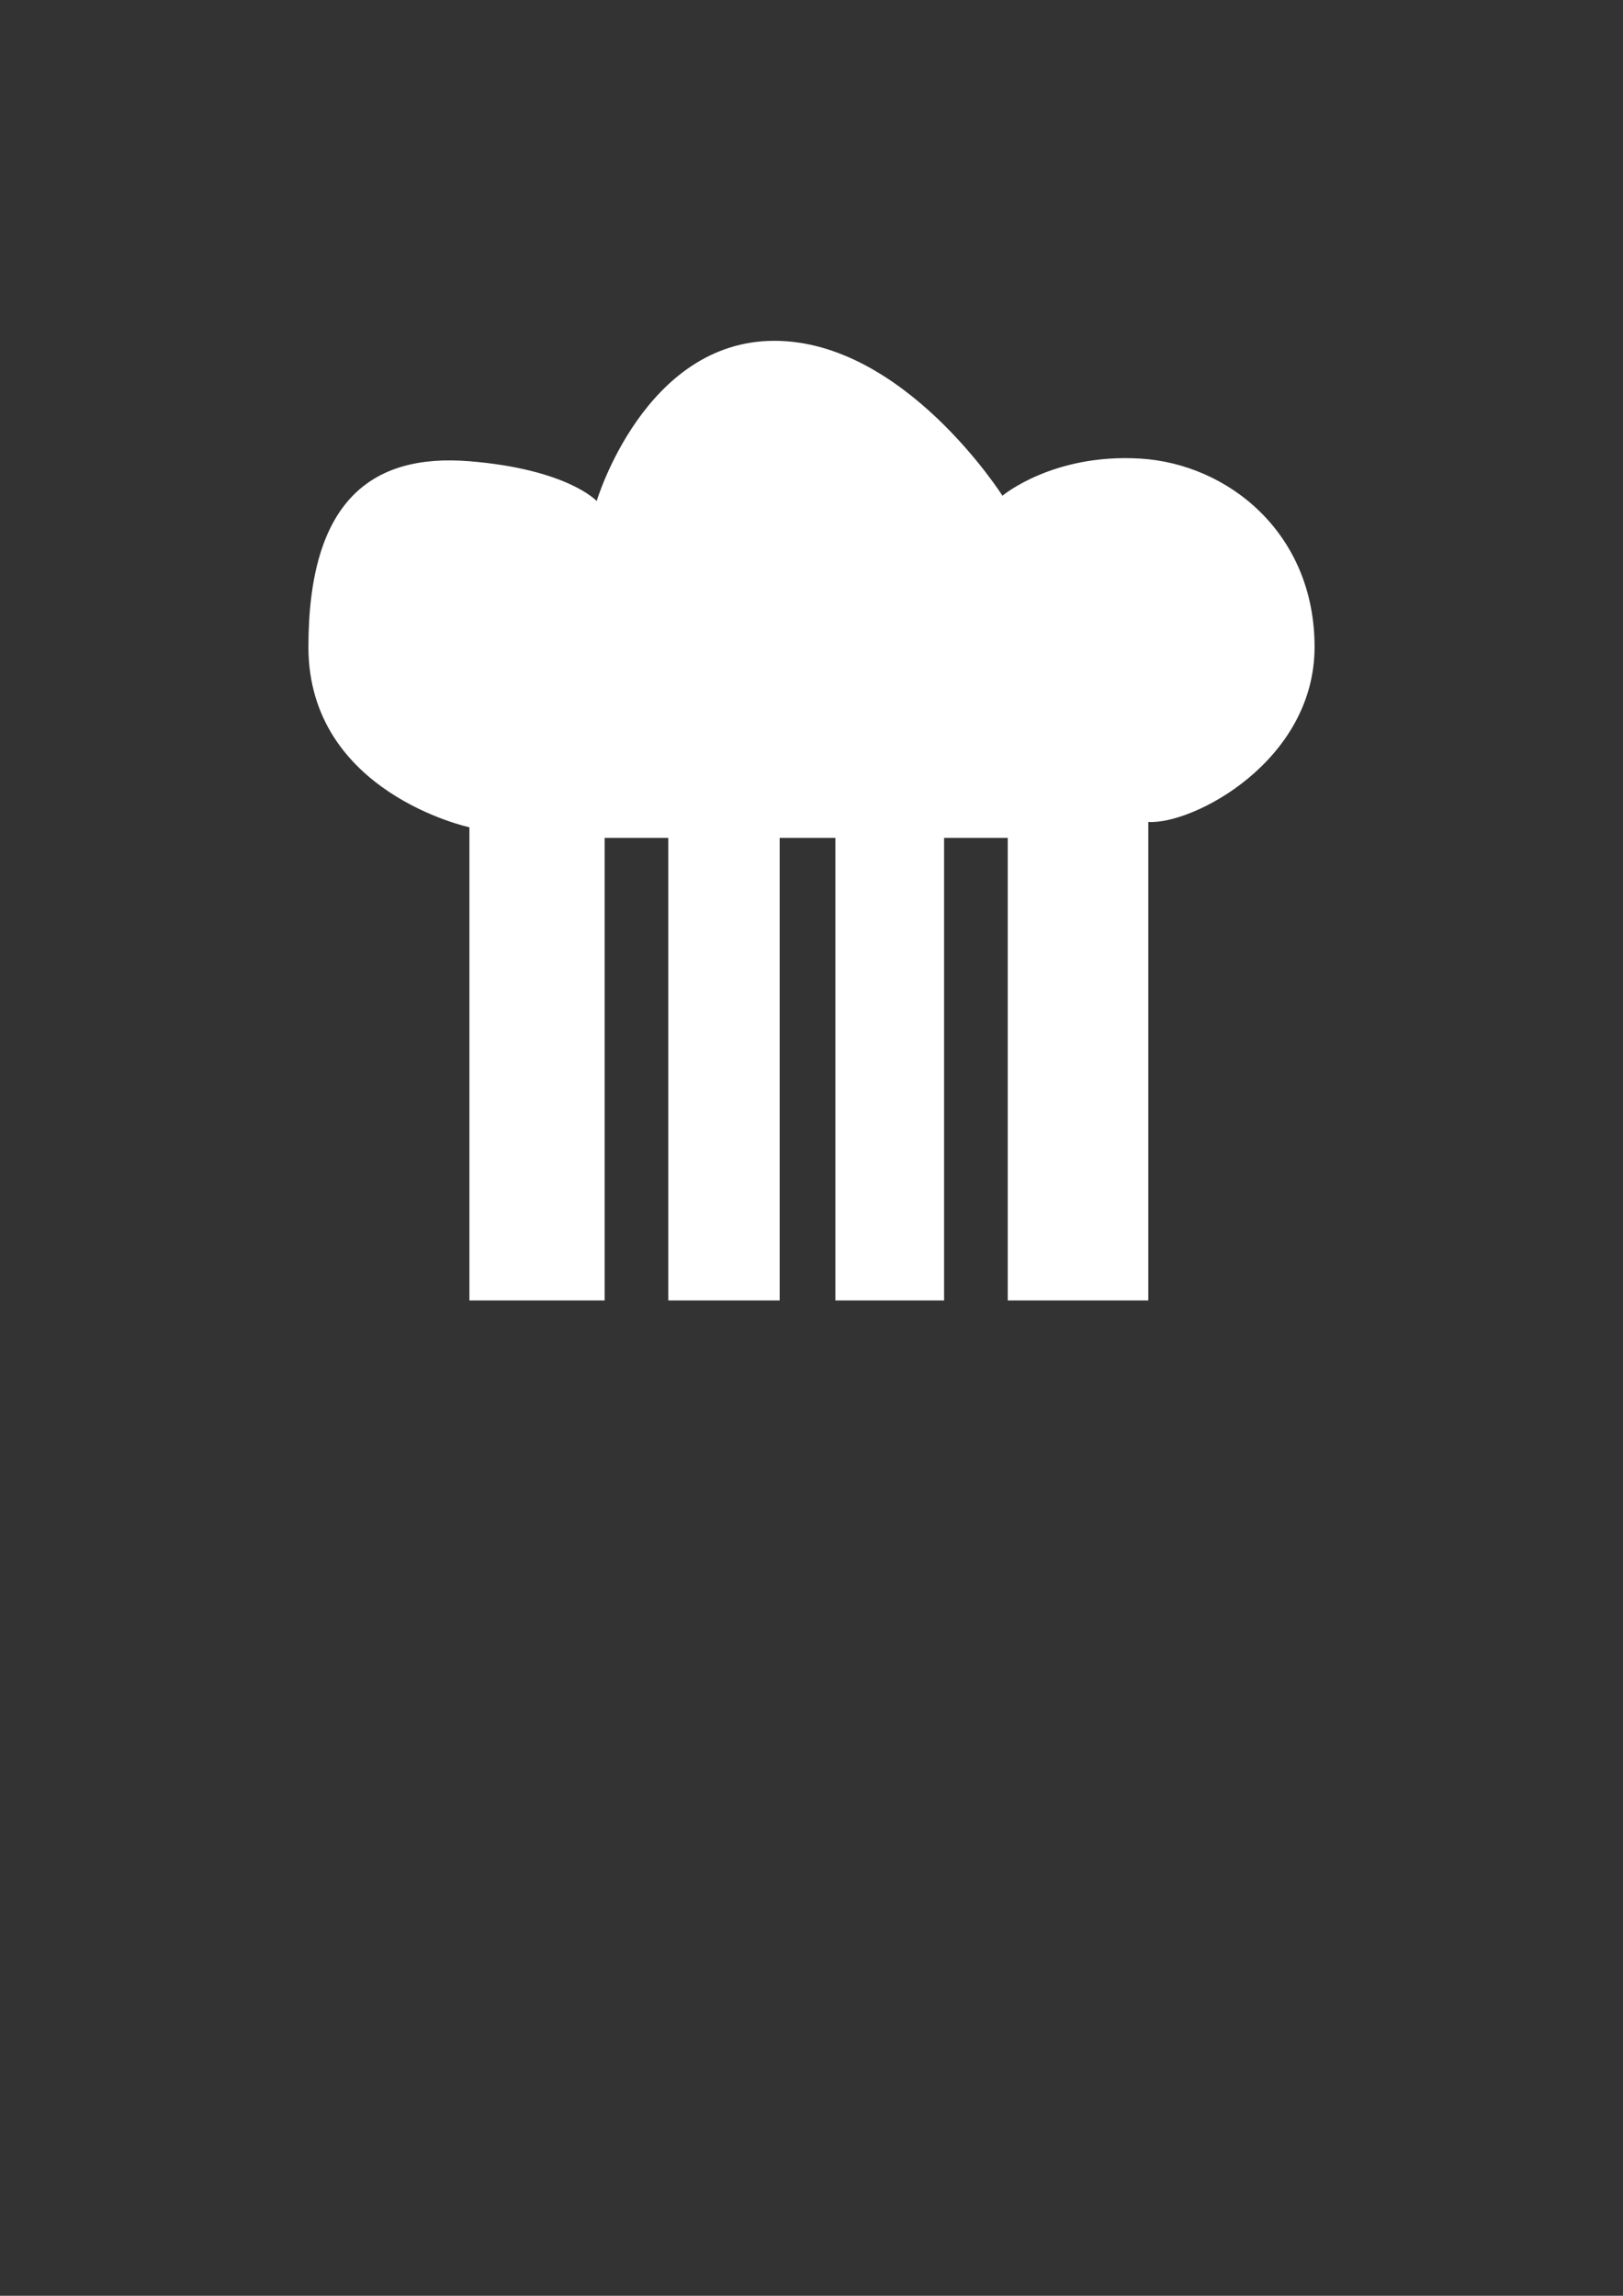 <?xml version="1.0" encoding="utf-8"?>
<!-- Generator: Adobe Illustrator 16.0.0, SVG Export Plug-In . SVG Version: 6.00 Build 0)  -->
<!DOCTYPE svg PUBLIC "-//W3C//DTD SVG 1.1//EN" "http://www.w3.org/Graphics/SVG/1.1/DTD/svg11.dtd">
<svg version="1.1" id="Capa_1" xmlns="http://www.w3.org/2000/svg" xmlns:xlink="http://www.w3.org/1999/xlink" x="0px" y="0px"
	 width="595.279px" height="841.891px" viewBox="0 0 595.279 841.891" enable-background="new 0 0 595.279 841.891"
	 xml:space="preserve">
<rect x="0" y="0" width="595.279" height="841.891" fill="#333333" stroke="none"/>
<path fill="#FFFFFF" d="M172.164,476.892V303.371c0,0-59.042-12.646-59.042-66.143s23.053-71.005,59.042-68.087
	s46.688,14.59,46.688,14.59s17.509-58.75,65.17-58.75s83.65,56.805,83.65,56.805s18.48-15.563,50.579-13.618
	s63.905,27.235,63.905,69.06s-44.451,65.17-60.987,64.197c0,31.124,0,175.466,0,175.466h-51.552v-81.121v-88.509h-23.345v169.63
	h-39.88v-169.63h-20.426v169.63h-40.853v-169.63h-23.345v169.63H172.164z"/>
</svg>
